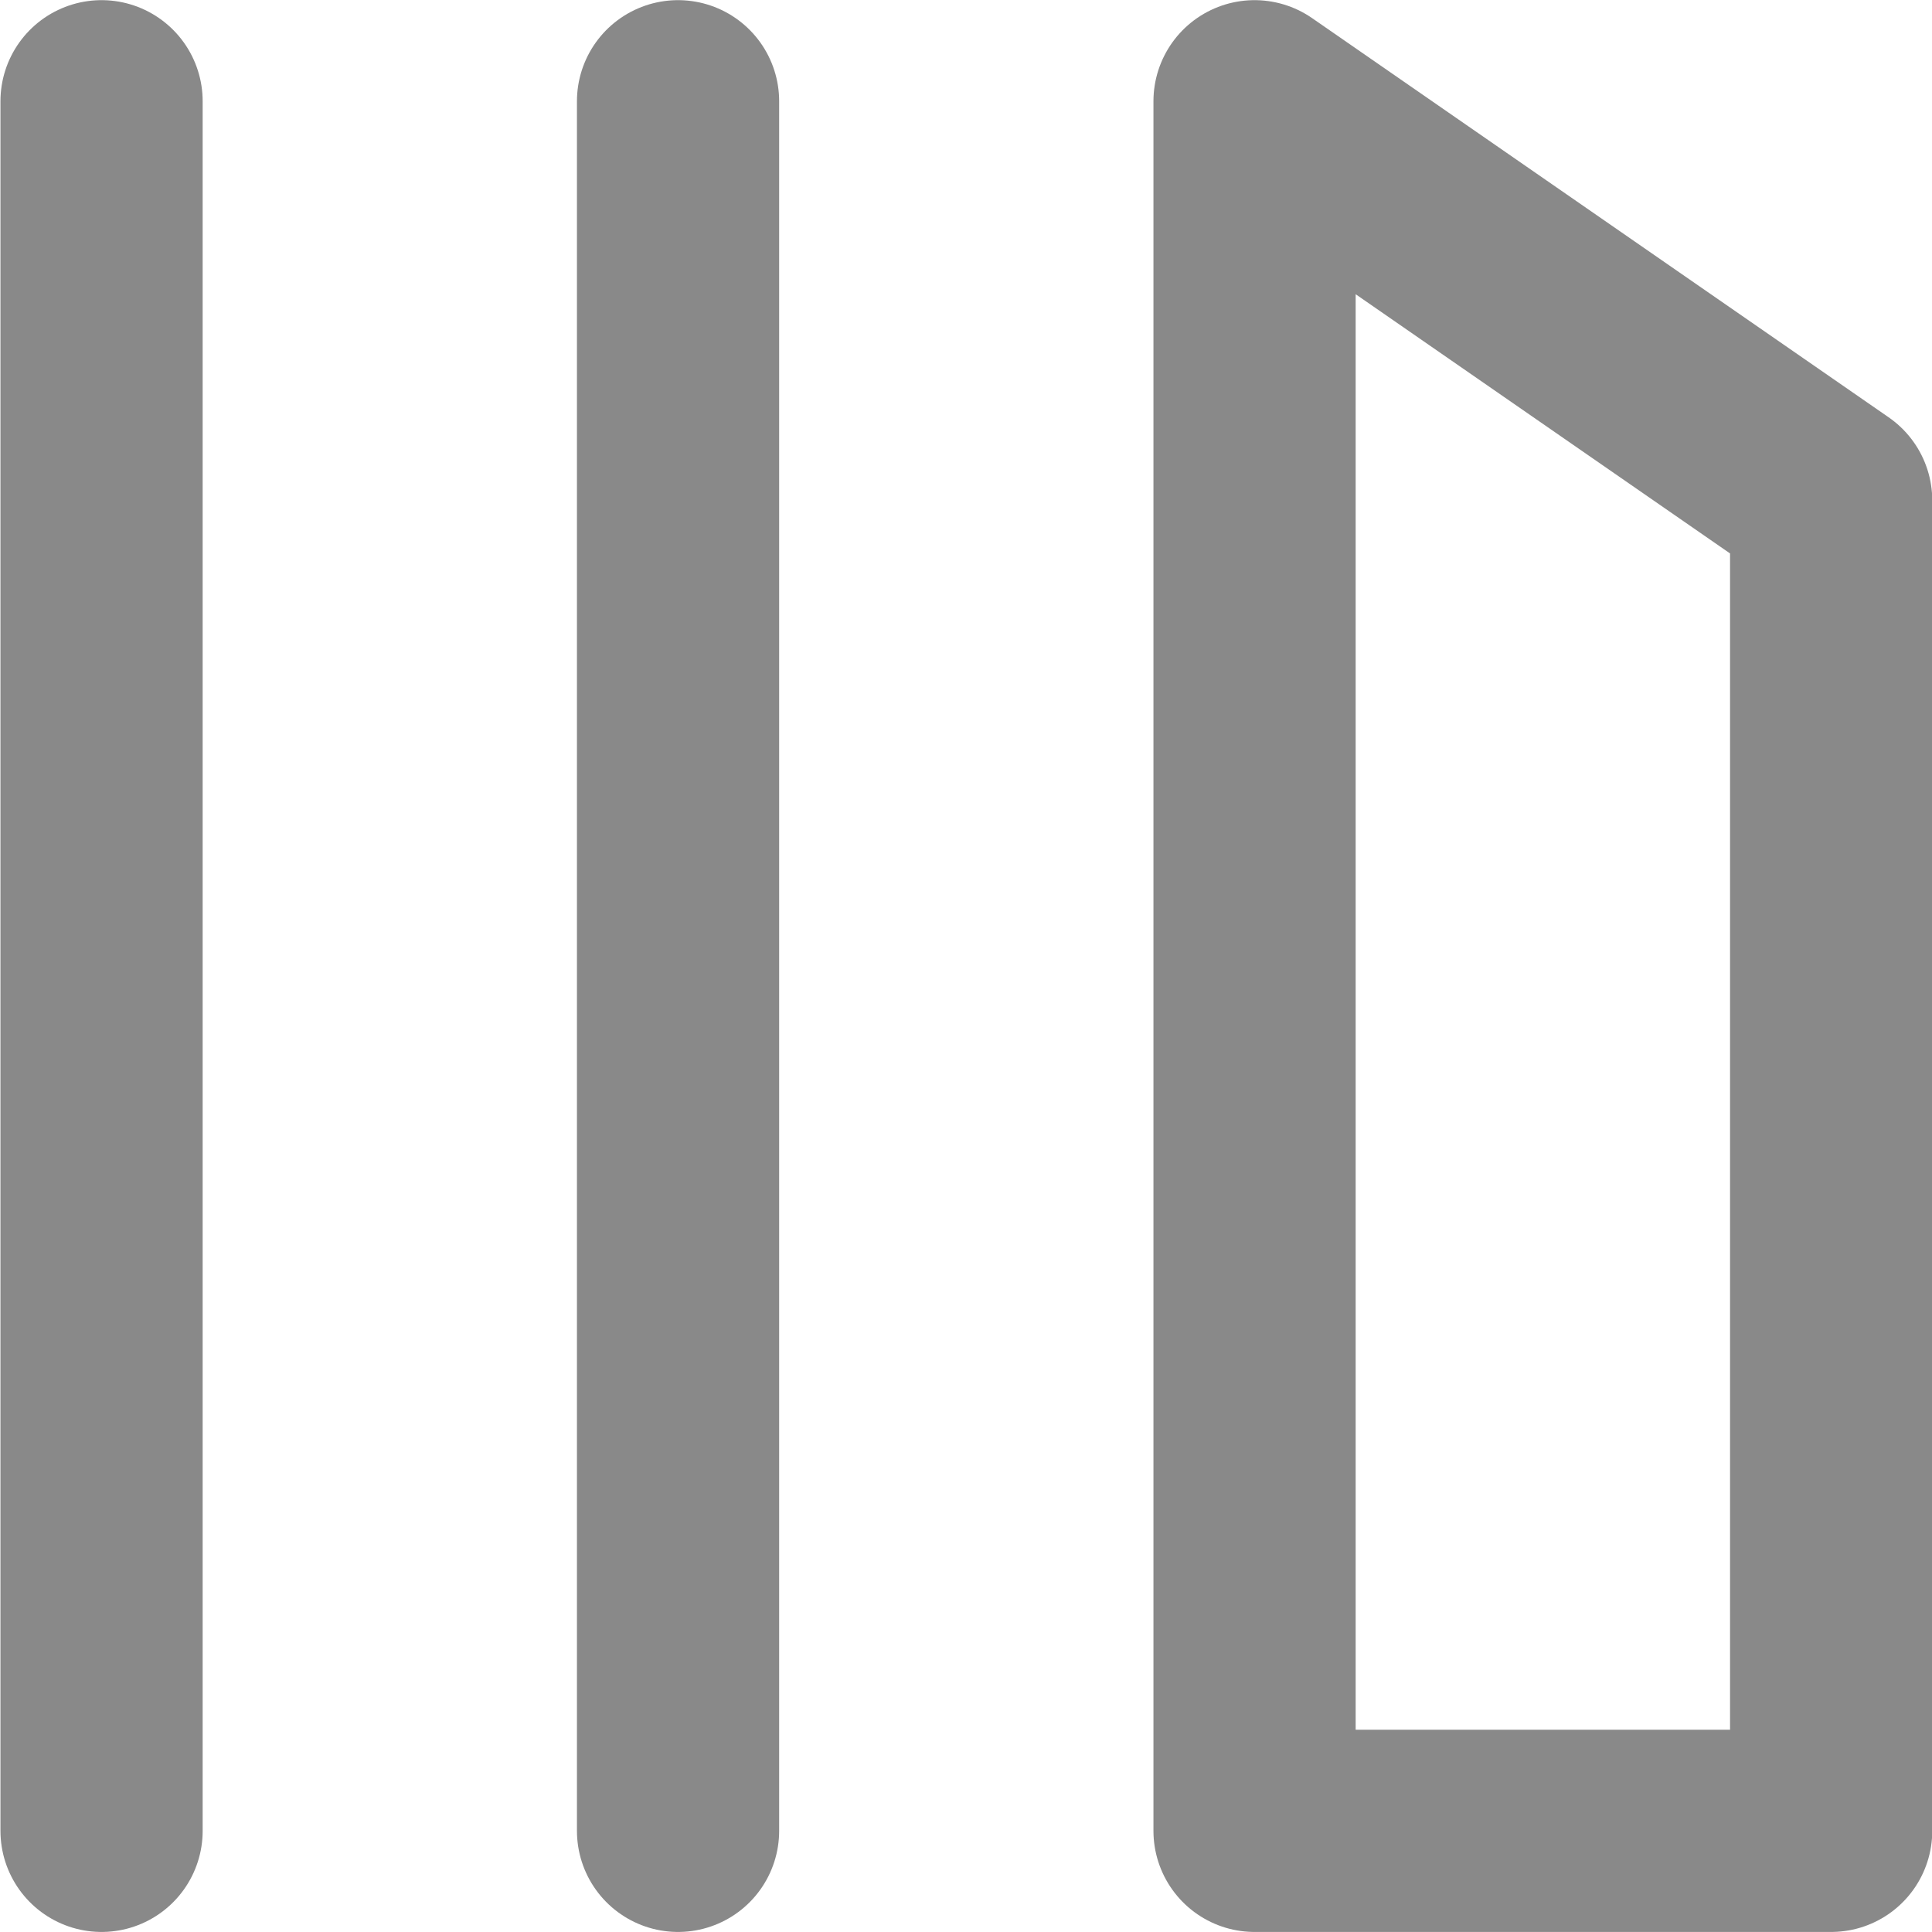 <svg fill="none" xmlns="http://www.w3.org/2000/svg" viewBox="10.72 11.22 19.31 19.31">     <path d="M11.735 12.232V29.519" stroke="#898989" stroke-width="2.021" stroke-linecap="round" stroke-linejoin="round"></path>     <path d="M17.497 12.232V29.519" stroke="#898989" stroke-width="2.021" stroke-linecap="round" stroke-linejoin="round"></path>     <path d="M23.259 29.519V12.232L29.022 16.222V29.519H23.259Z" stroke="#898989" stroke-width="2.021" stroke-linecap="round" stroke-linejoin="round"></path> </svg>
